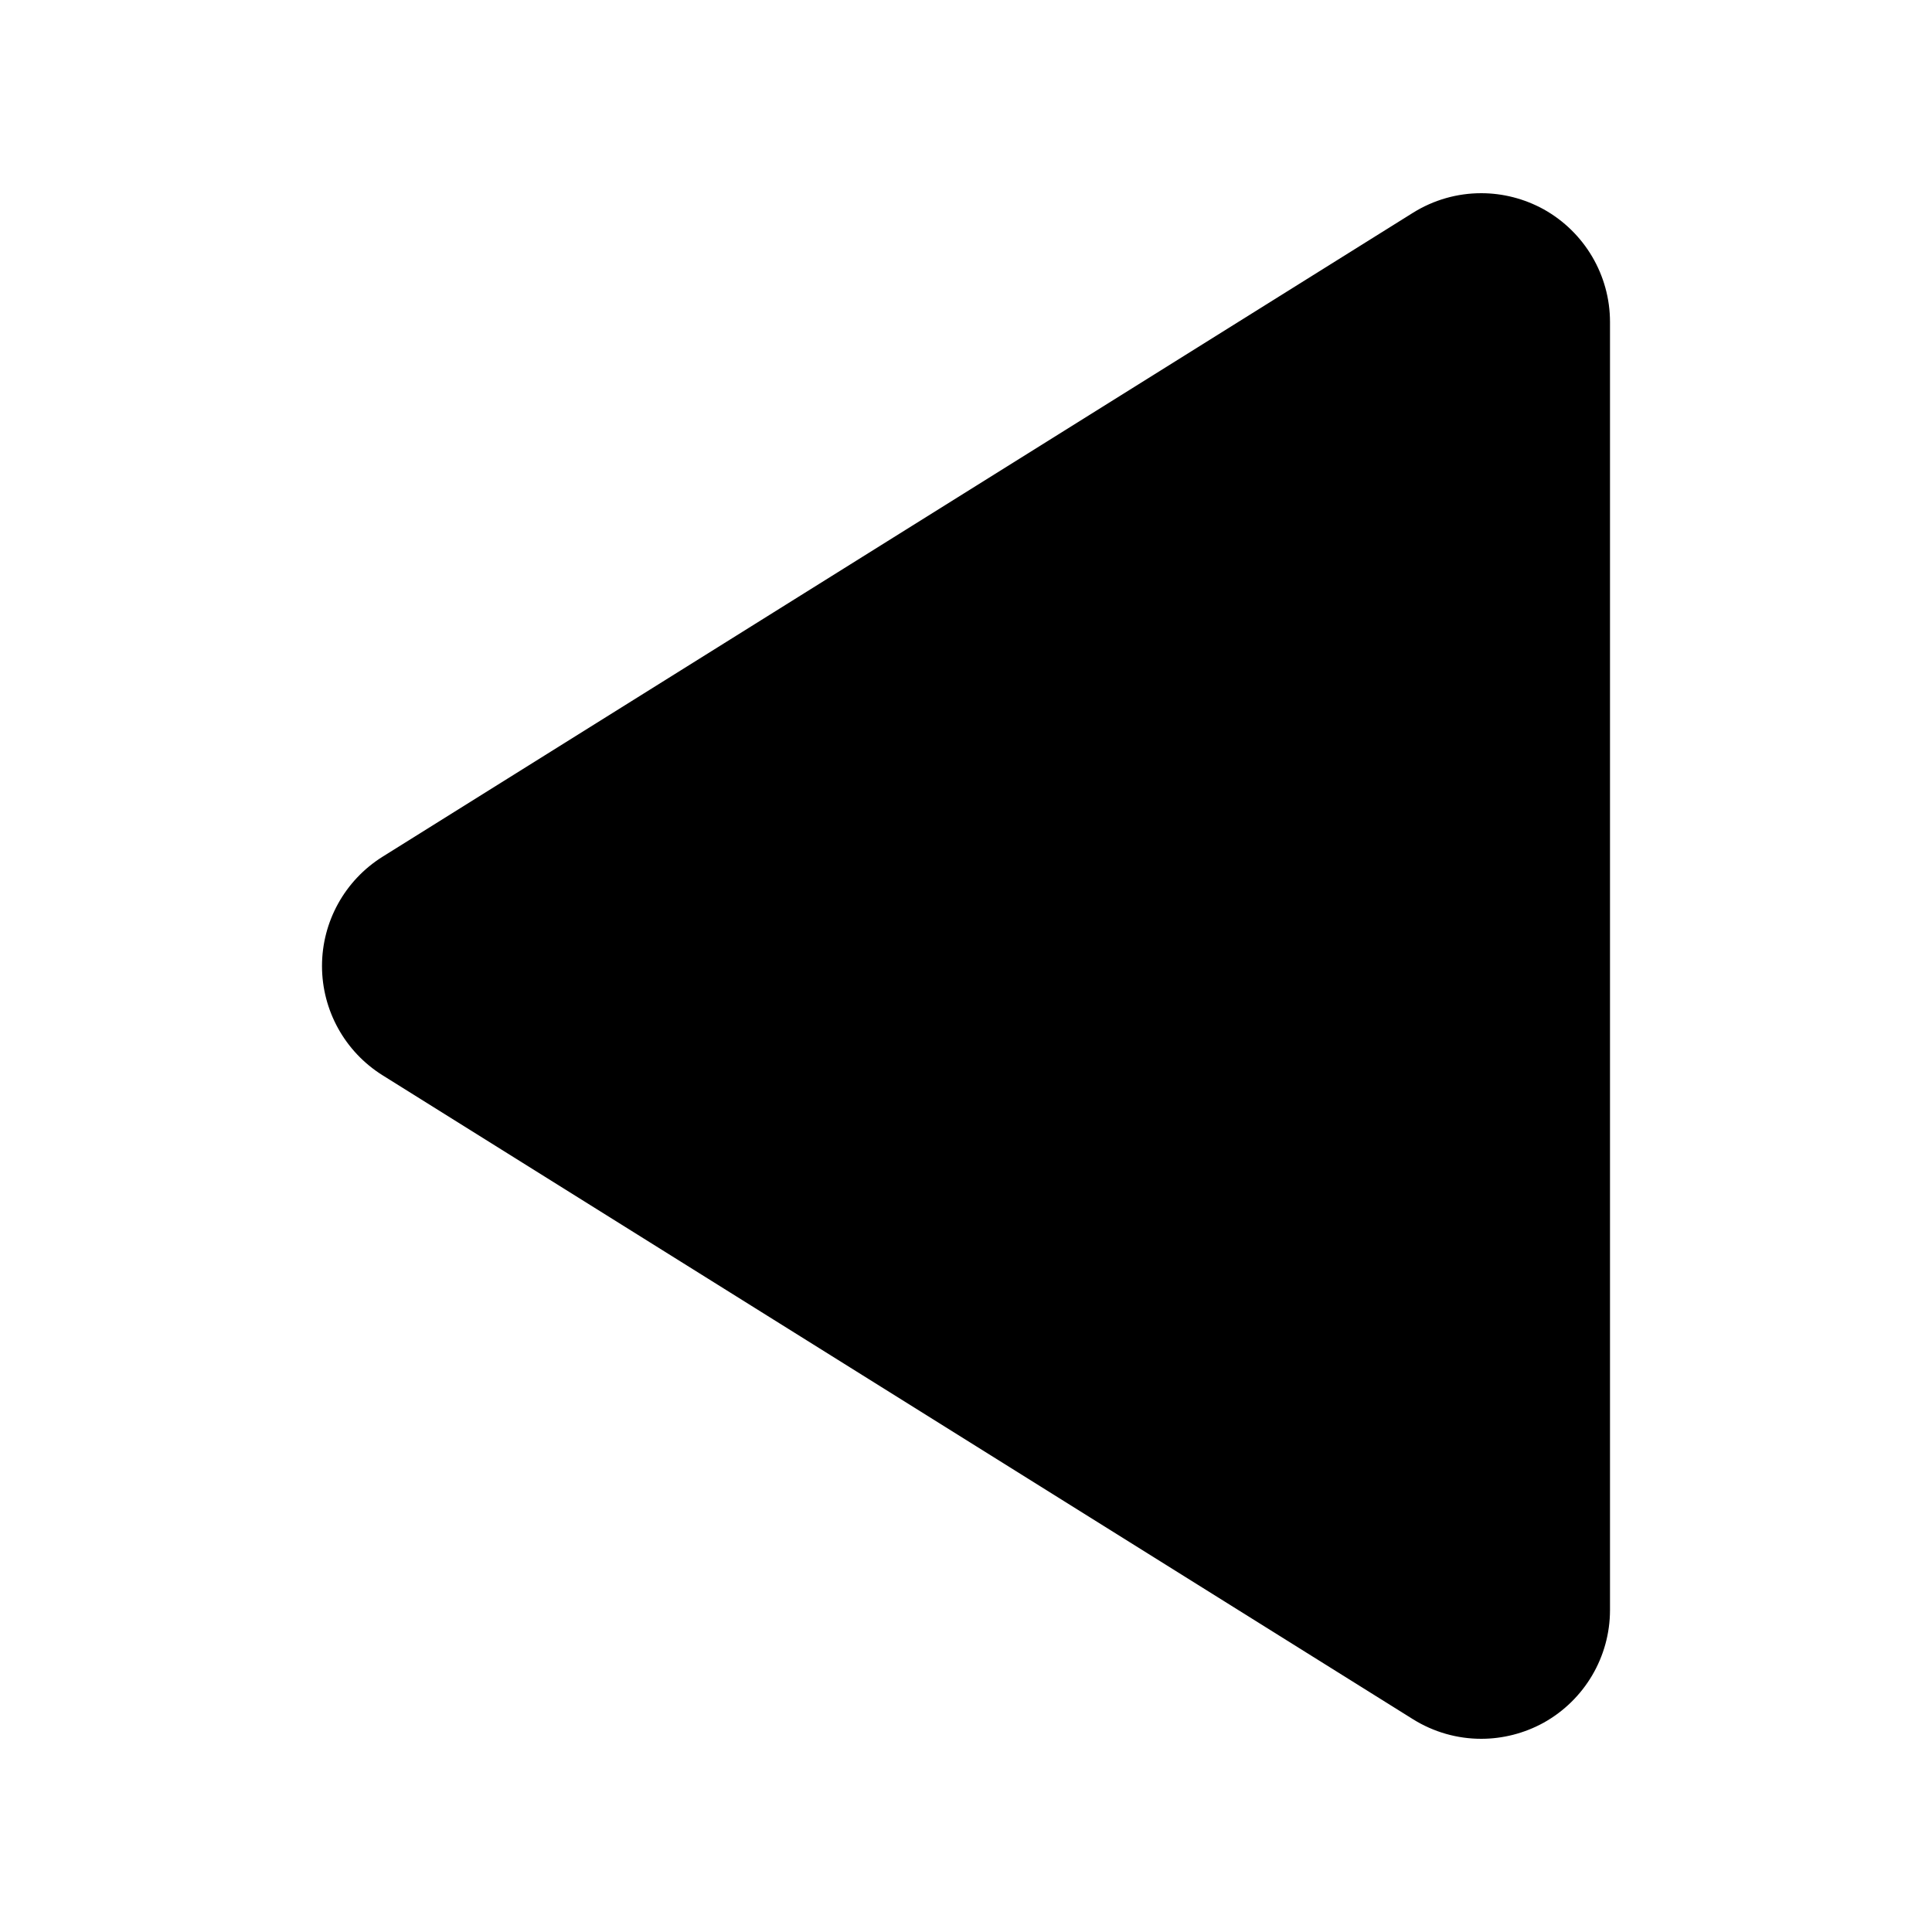 <?xml version="1.0" encoding="UTF-8"?>
<!DOCTYPE svg PUBLIC "-//W3C//DTD SVG 1.1 Tiny//EN" "http://www.w3.org/Graphics/SVG/1.1/DTD/svg11-tiny.dtd">
<svg baseProfile="tiny" height="30px" version="1.1" viewBox="0 0 30 30" width="30px" x="0px" xmlns="http://www.w3.org/2000/svg" xmlns:xlink="http://www.w3.org/1999/xlink" y="0px">
<g>
<rect fill="none" height="30" width="30"/>
</g>
<path d="M23,27c0.334,0,0.668-0.084,0.97-0.25C24.605,26.396,25,25.727,25,25V5c0-0.727-0.395-1.396-1.03-1.75  C23.668,3.084,23.334,3,23,3c-0.369,0-0.736,0.102-1.061,0.305l-16,9.999C5.355,13.67,5,14.311,5,15s0.355,1.33,0.939,1.696  l16,9.999C22.264,26.898,22.631,27,23,27L23,27z"/>
</svg>
